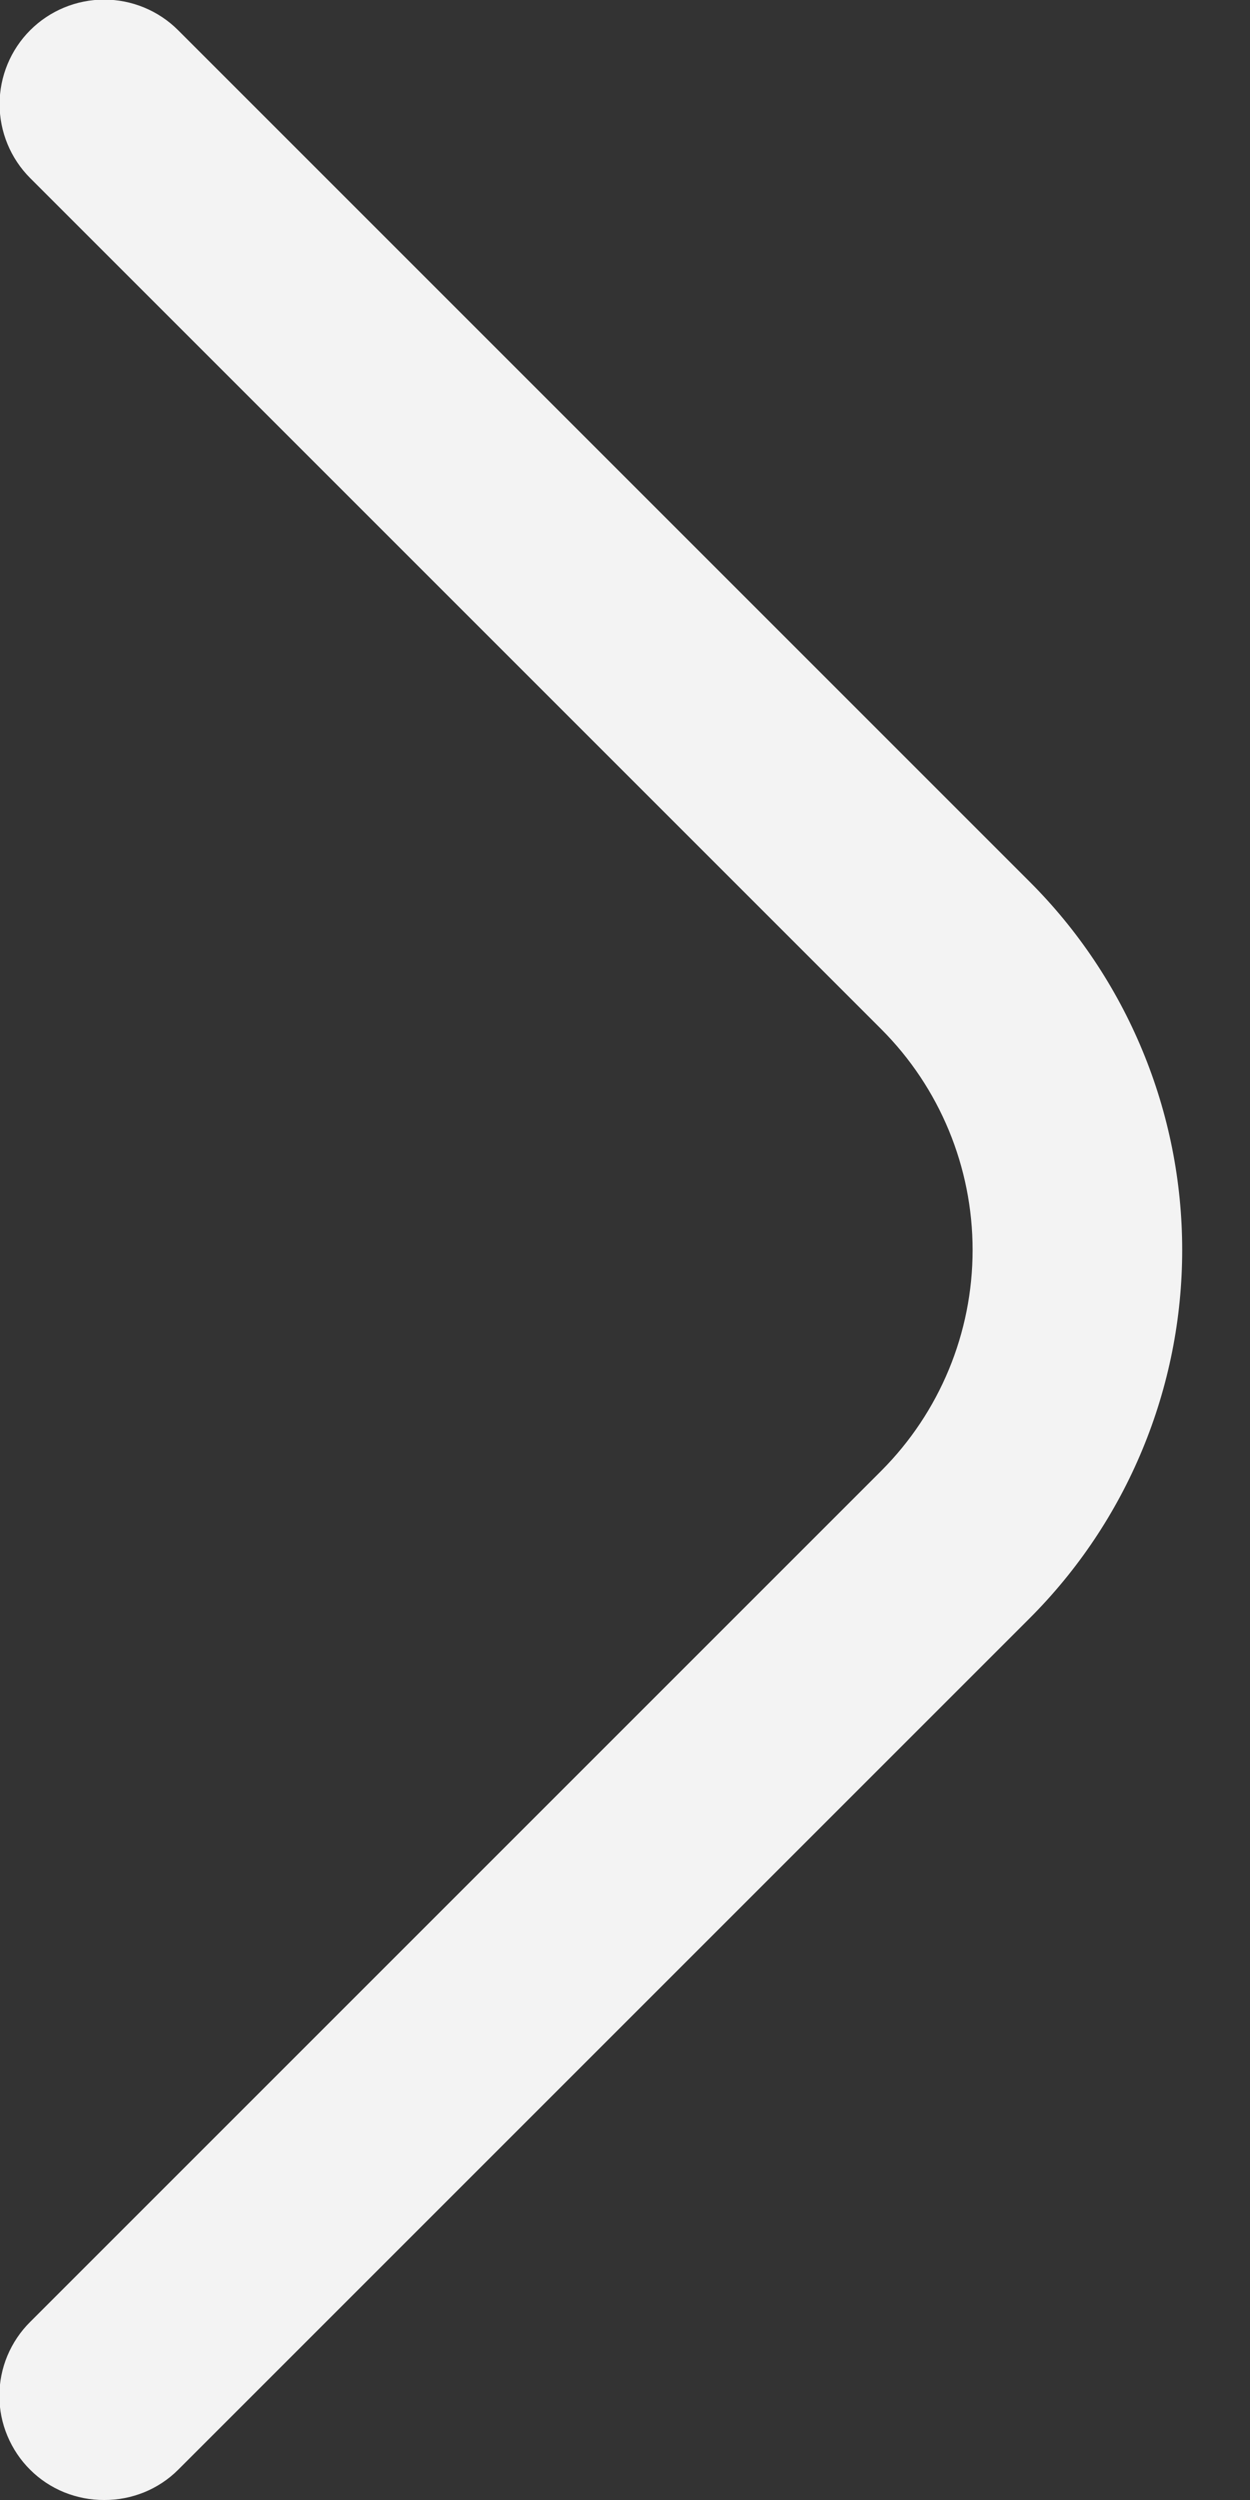 <svg width="12" height="24" viewBox="0 0 12 24" fill="none" xmlns="http://www.w3.org/2000/svg">
<rect x="0" y="0" width="12" height="24" fill="#333333" stroke="none"/>
<path d="M1 24C0.868 24.001 0.738 23.975 0.616 23.926C0.494 23.876 0.383 23.803 0.29 23.71C0.196 23.617 0.122 23.506 0.071 23.384C0.02 23.263 -0.006 23.132 -0.006 23C-0.006 22.868 0.02 22.737 0.071 22.615C0.122 22.494 0.196 22.383 0.29 22.29L8.46 14.12C9.022 13.557 9.337 12.795 9.337 12C9.337 11.205 9.022 10.442 8.46 9.88L0.29 1.71C0.102 1.522 -0.004 1.266 -0.004 1C-0.004 0.734 0.102 0.478 0.29 0.29C0.478 0.102 0.734 -0.004 1 -0.004C1.266 -0.004 1.522 0.102 1.71 0.29L9.88 8.46C10.346 8.924 10.715 9.476 10.967 10.084C11.219 10.691 11.349 11.342 11.349 12C11.349 12.658 11.219 13.309 10.967 13.916C10.715 14.524 10.346 15.075 9.88 15.54L1.71 23.71C1.617 23.803 1.506 23.876 1.384 23.926C1.262 23.975 1.132 24.001 1 24Z" fill="#F3F3F3"/>
</svg>
